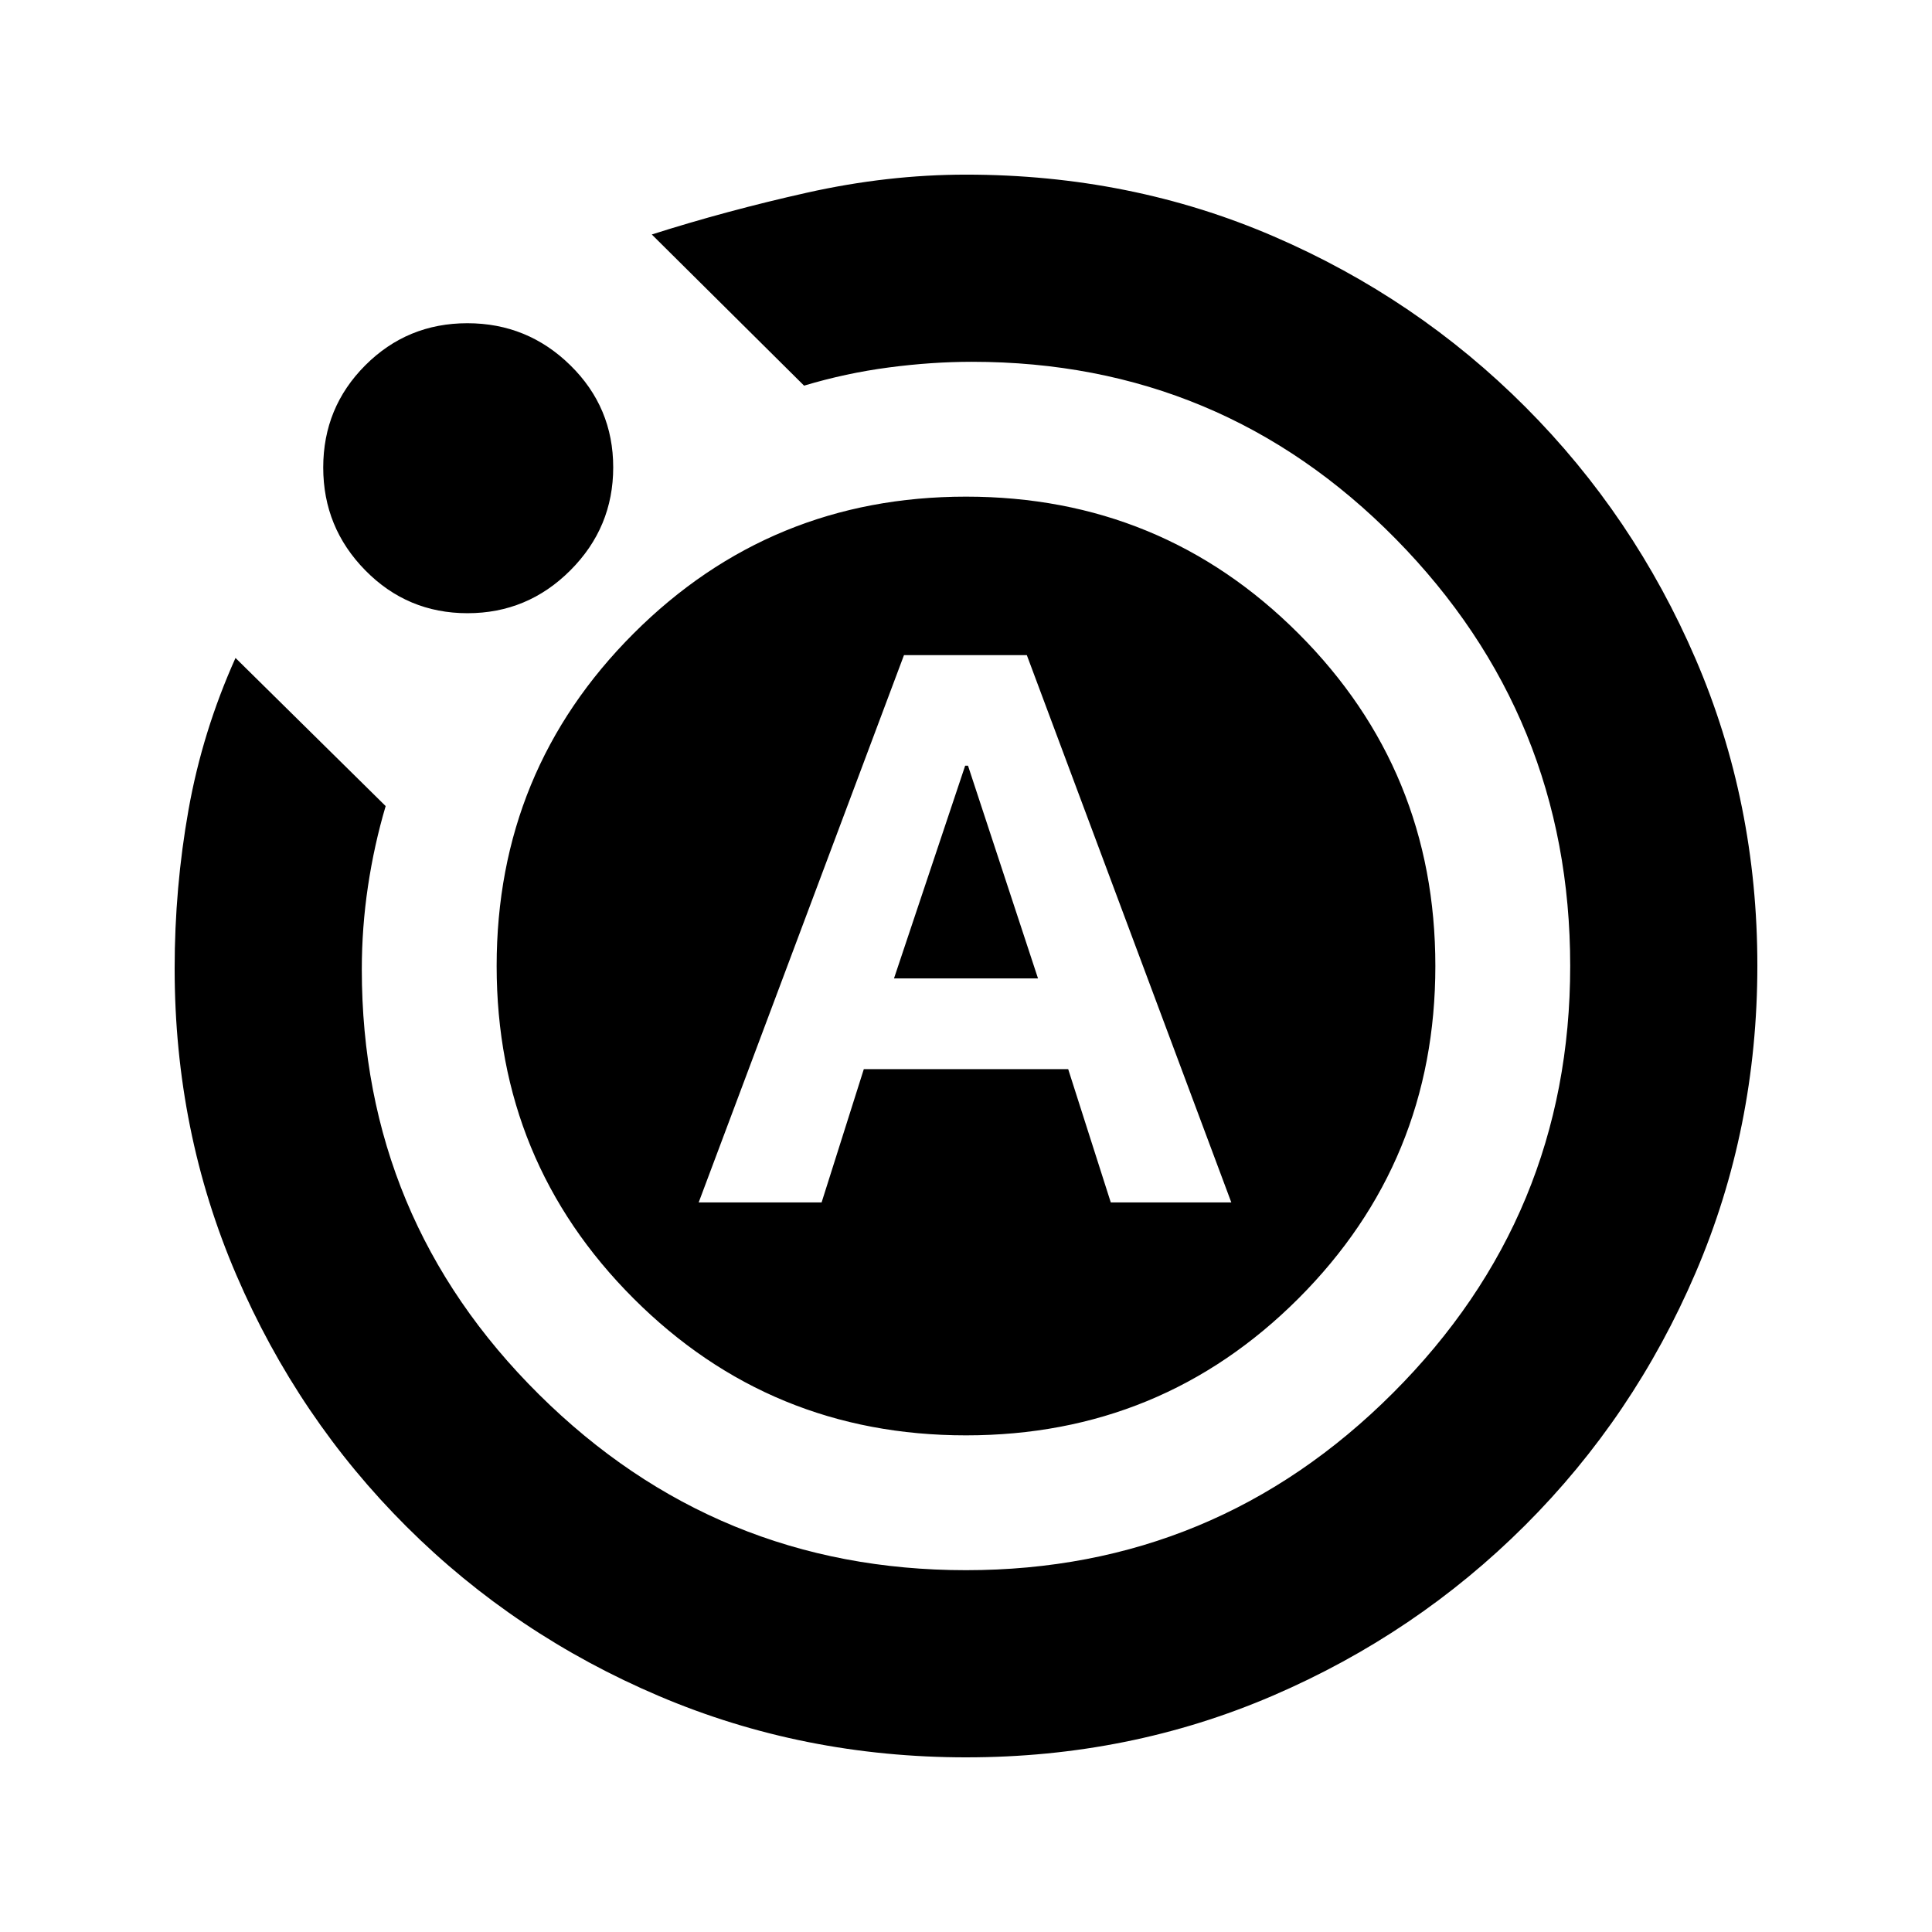 <svg xmlns="http://www.w3.org/2000/svg" height="20" viewBox="0 -960 960 960" width="20"><path d="M347.17-362.52h61.08l20.97-66.22h101.56l21.16 66.22h59.89L510.22-634.48h-61.03L347.17-362.52Zm97.05-111.31 35.36-105.69H481l34.78 105.69h-71.56Zm36.01 387.05q-81.09 0-152.64-30.4-71.55-30.39-125.52-84.17-53.96-53.78-84.63-125.11-30.66-71.33-30.66-152.27 0-40.17 6.9-78.94 6.91-38.76 23.34-75.4l74.61 73.61q-5.74 19.42-8.79 39.86-3.06 20.45-3.06 41.3 0 123.95 88.06 211.23 88.05 87.29 212.16 87.29t212.16-88.06q88.06-88.05 88.06-212.16t-86.64-212.16q-86.65-88.06-210.6-88.06-20 0-41.31 2.81-21.32 2.8-42.13 9.04l-75.67-75.11q37-11.8 77.1-20.77 40.1-8.97 79.03-8.97 81.8 0 152.88 30.68 71.08 30.67 125.05 84.74 53.96 54.06 84.63 125.31 30.66 71.25 30.66 152.26 0 81.09-30.68 152.64-30.67 71.55-84.74 125.52-54.06 53.96-125.31 84.63-71.25 30.66-152.26 30.66ZM232.3-655.3q-29.85 0-50.77-21.28-20.92-21.27-20.92-51.12 0-29.85 20.89-50.77t50.74-20.92q29.85 0 51.15 20.89 21.31 20.89 21.31 50.74t-21.28 51.15q-21.27 21.31-51.12 21.31ZM246.78-480q0-97.17 68.02-165.2 68.03-68.02 165.2-68.02 97.17 0 165.2 68.02 68.02 68.03 68.02 165.2 0 97.17-68.02 165.2-68.03 68.02-165.2 68.02-97.17 0-165.2-68.02-68.02-68.03-68.02-165.2Z"/></svg>